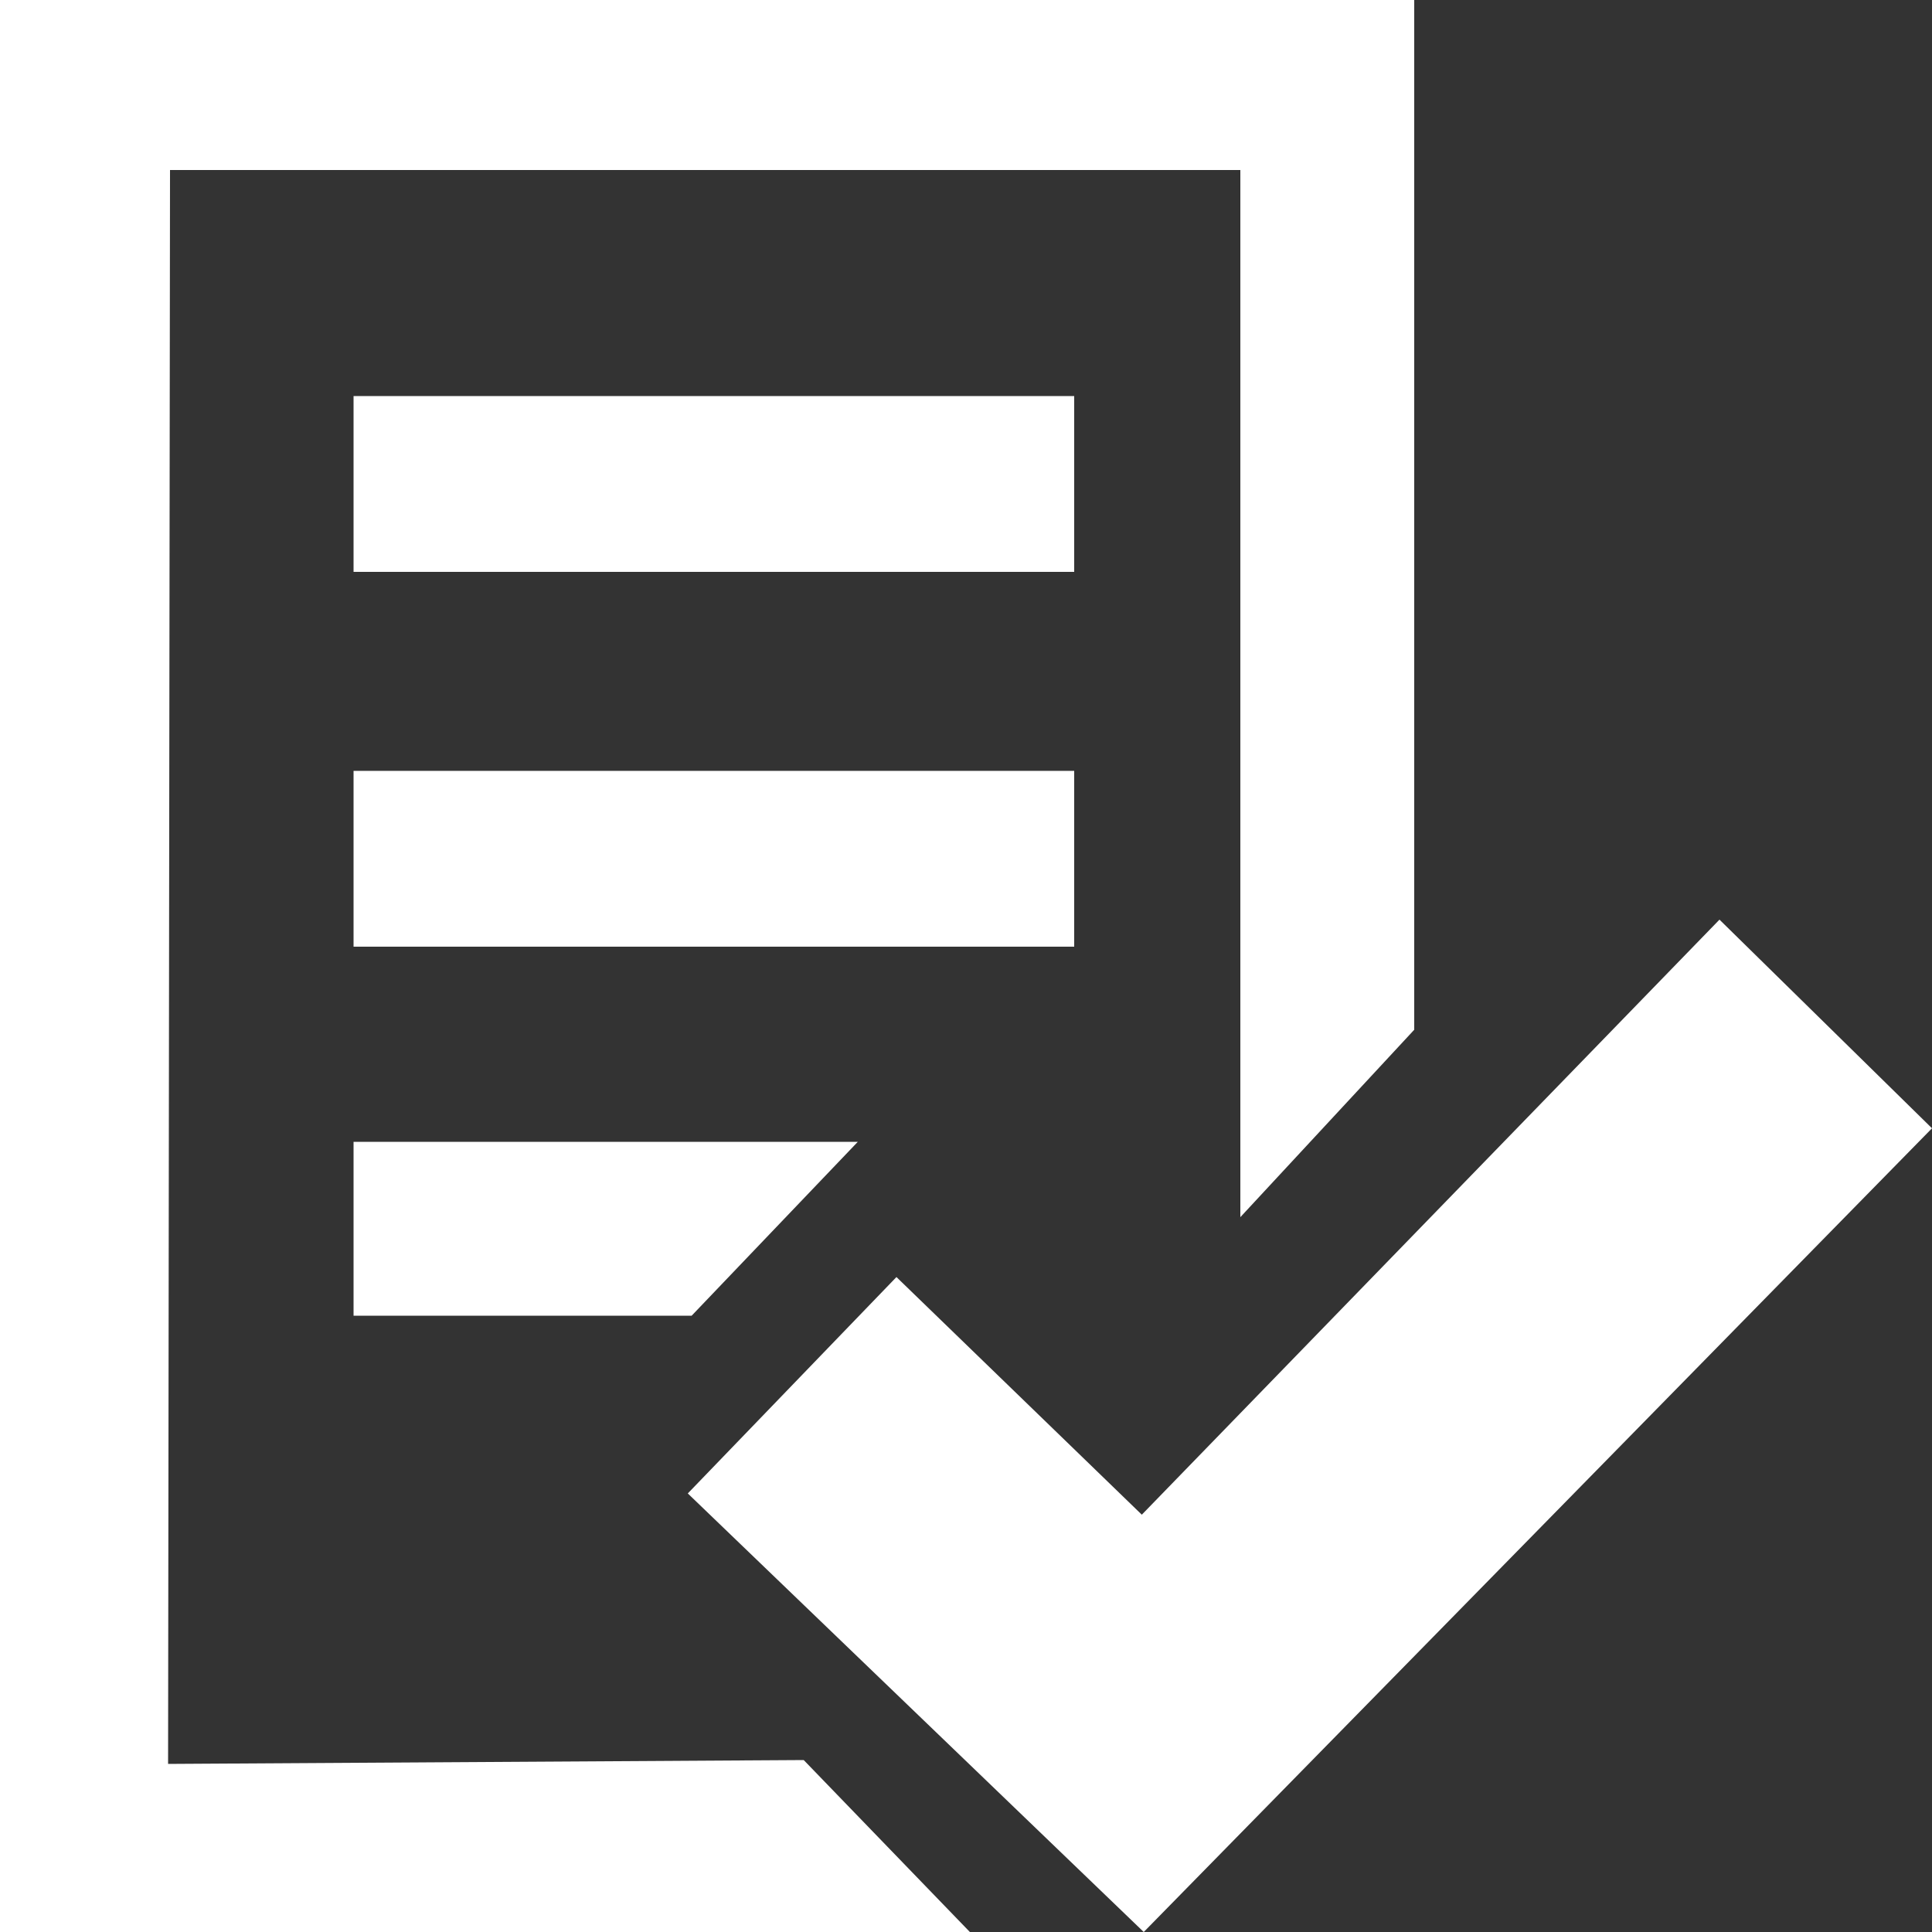 <svg xmlns="http://www.w3.org/2000/svg" viewBox="0 0 1000 1000"><rect x="0" y="0" width="1000" height="1000" fill="#333333" stroke="none"/><defs><style>.cls-1{fill:#fff;}</style></defs><title>suggested_icon_white</title><g id="Layer_2" data-name="Layer 2"><g id="Layer_1-2" data-name="Layer 1"><polyline class="cls-1" points="0 0 0 1000 502 1000 416 911 87 913 88 88 642 88 642 630 732 533 732 0"/><rect class="cls-1" x="183" y="205" width="373" height="91"/><rect class="cls-1" x="183" y="399" width="373" height="91"/><polygon class="cls-1" points="183 591 183 681 358 681 444 591 183 591"/><polygon class="cls-1" points="356 773 464 661 591 784 890 476 1000 584 592 1000 356 773"/></g></g></svg>